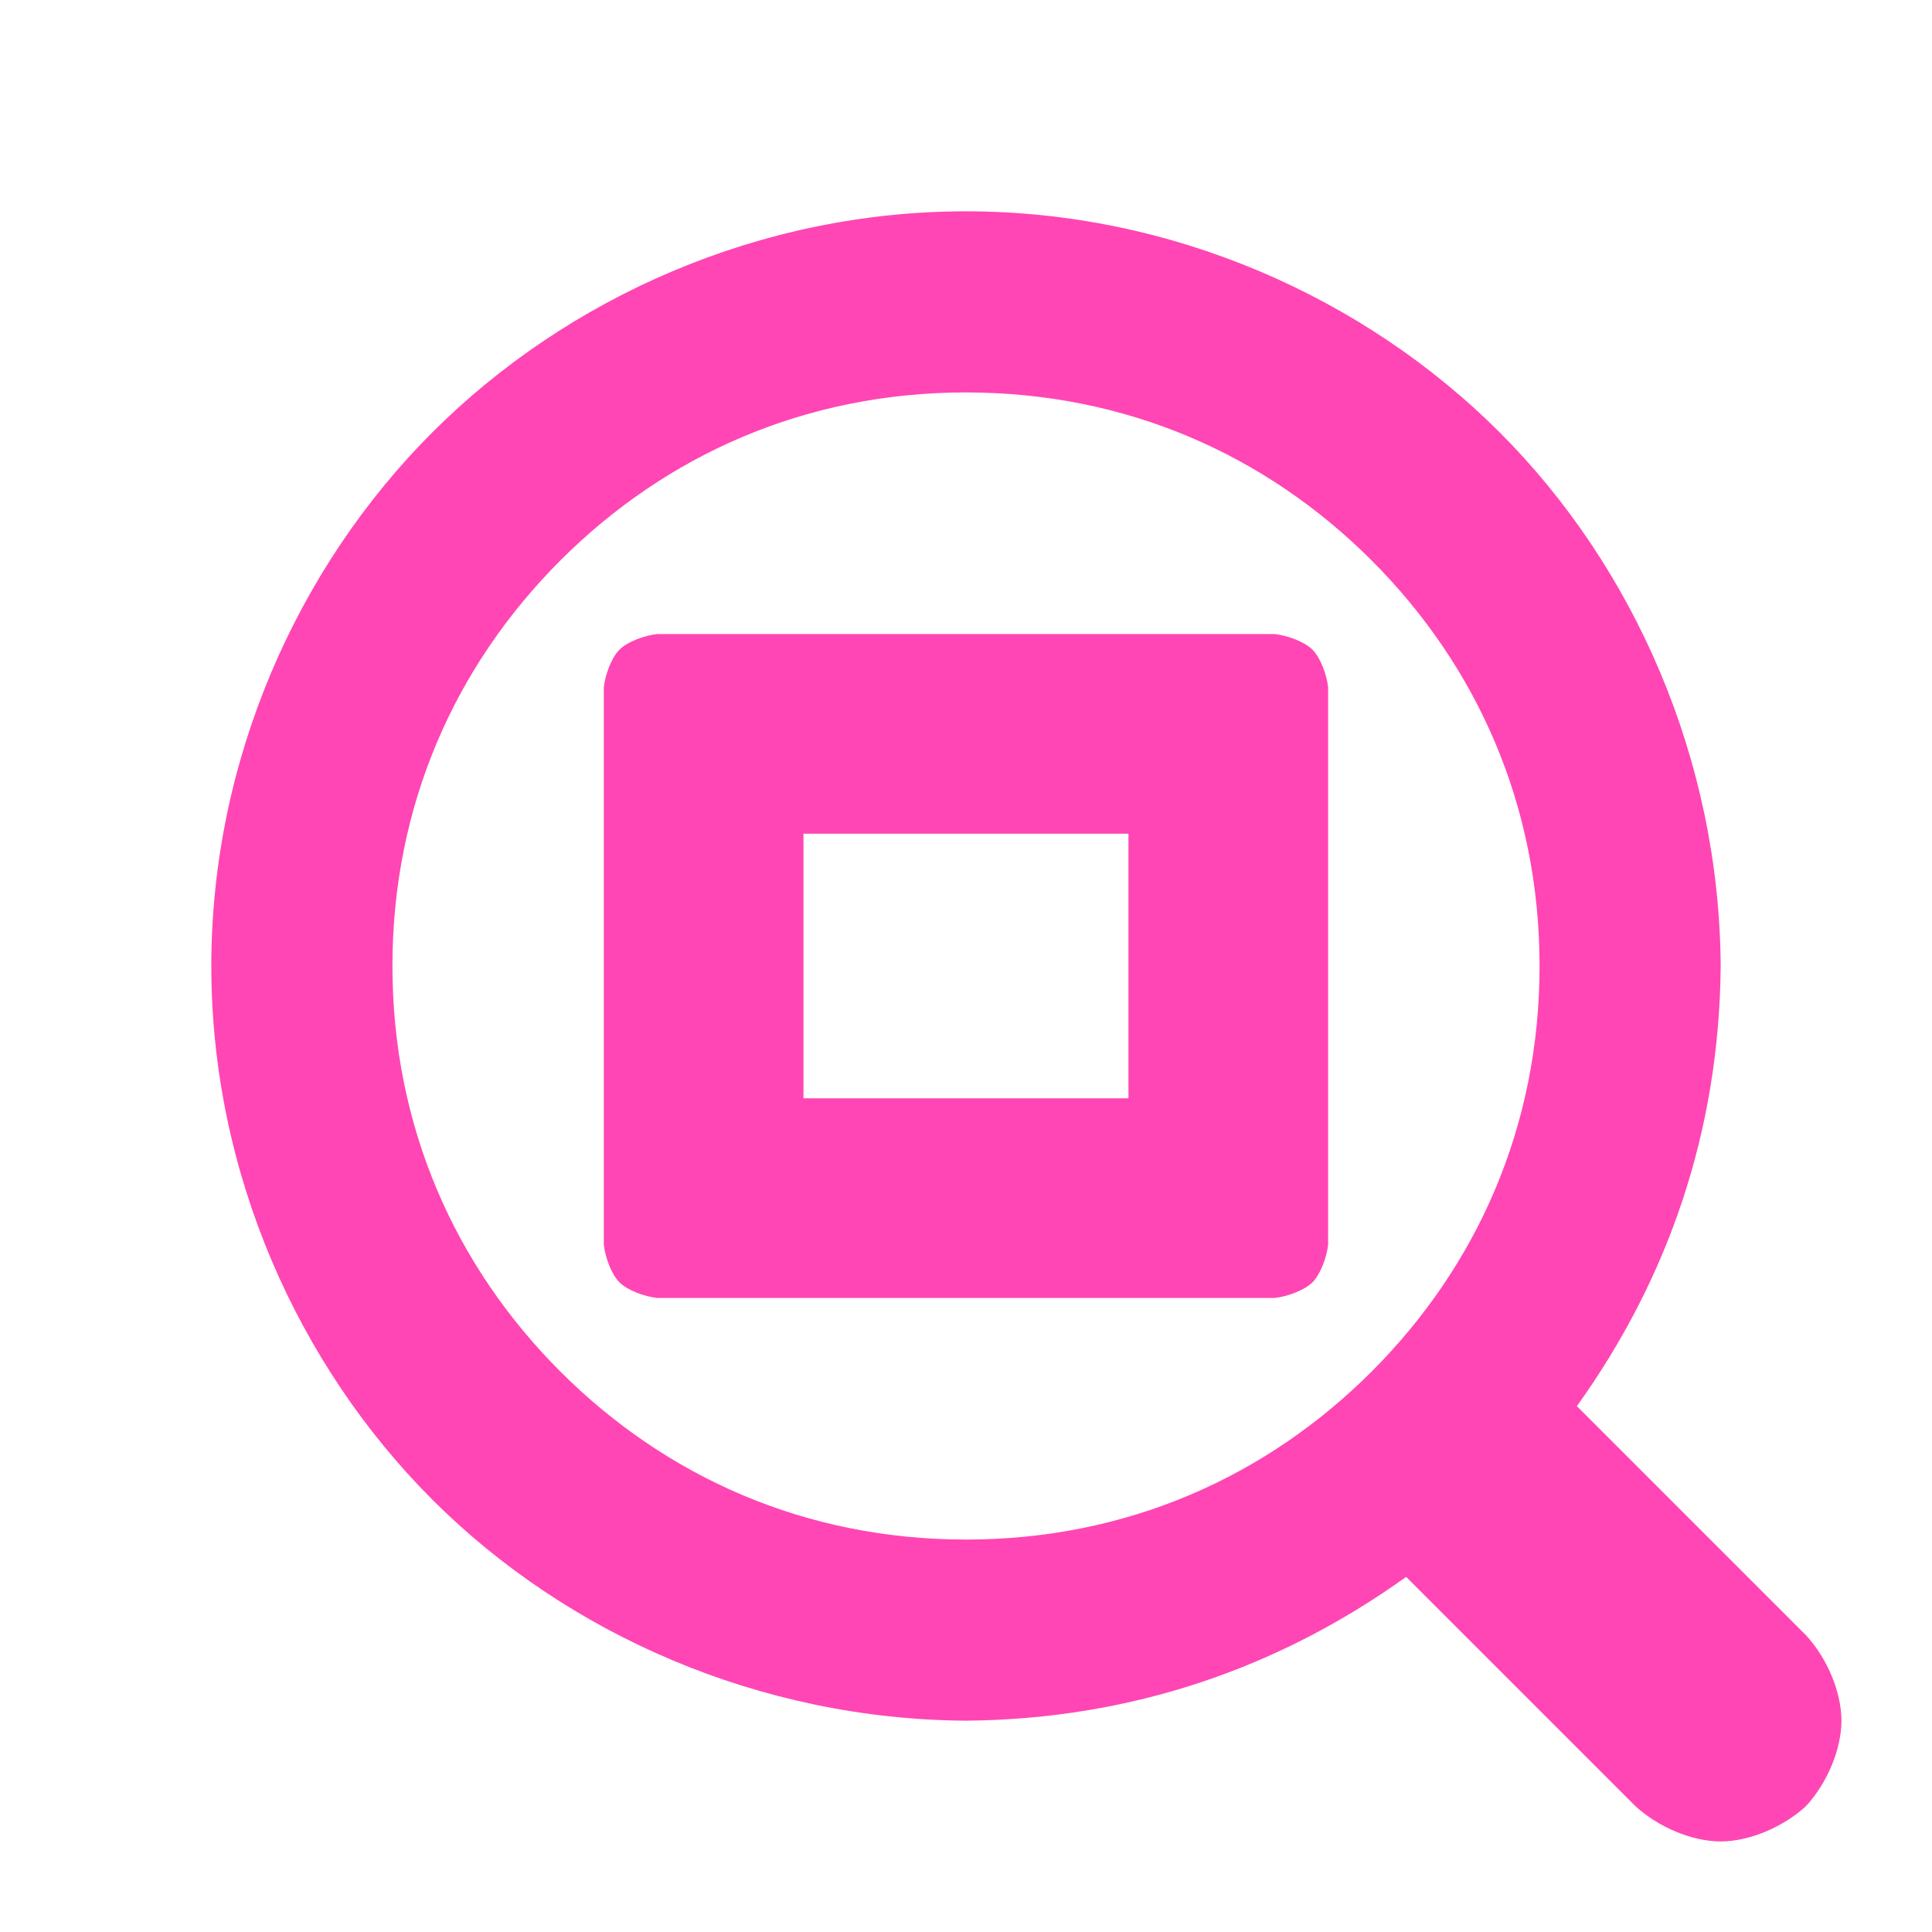 <svg viewBox="0 0 32 32" xmlns="http://www.w3.org/2000/svg"><path fill="rgb(255, 70, 180)" d="m28.5 16.002c-.024 2.741-.871 5.18-2.382 7.288l3.796 3.796c.35.38.586.941.586 1.414s-.236 1.034-.586 1.414c-.38.35-.941.586-1.414.586s-1.034-.236-1.414-.586l-3.796-3.796c-2.108 1.511-4.549 2.358-7.29 2.382-3.416-.022-6.604-1.427-8.839-3.661-2.234-2.235-3.661-5.423-3.661-8.839s1.427-6.604 3.661-8.839c2.235-2.234 5.423-3.661 8.839-3.661s6.604 1.427 8.839 3.661c2.234 2.235 3.639 5.425 3.661 8.841zm-19.218-6.72c-1.746 1.747-2.782 4.059-2.782 6.718s1.036 4.971 2.782 6.718c1.747 1.746 4.059 2.782 6.718 2.782s4.971-1.036 6.718-2.782c1.746-1.747 2.782-4.059 2.782-6.718s-1.036-4.971-2.782-6.718c-1.747-1.746-4.059-2.782-6.718-2.782s-4.971 1.036-6.718 2.782zm11.831 12.216h-3.076c-.208-.022-.493-.126-.625-.259-.133-.132-.237-.417-.259-.625v-1.538c.022-.208.126-.492.258-.625.133-.133.417-.238.626-.26h.654v-4.382h-6.405c-.209-.022-.493-.127-.626-.26-.132-.133-.236-.417-.258-.625v-1.538c.022-.208.126-.493.259-.625.132-.133.417-.237.625-.259h8.827c.208.022.492.126.625.258.133.133.238.417.26.626v9.228c-.022.209-.127.493-.26.626-.133.132-.417.236-.625.258zm-7.805-3.307h5.964c.209.022.494.127.626.26.133.133.237.417.259.625v1.538c-.022.208-.127.493-.259.625-.133.133-.418.237-.626.259h-8.387c-.208-.022-.493-.126-.625-.259-.133-.132-.237-.417-.259-.625v-9.228c.022-.208.126-.493.259-.625.132-.133.417-.237.625-.259h3.076c.208.022.493.126.626.259.132.132.237.417.259.625v1.538c-.022.208-.126.492-.259.625-.132.133-.417.238-.626.26h-.653z" stroke-linecap="round"/></svg>